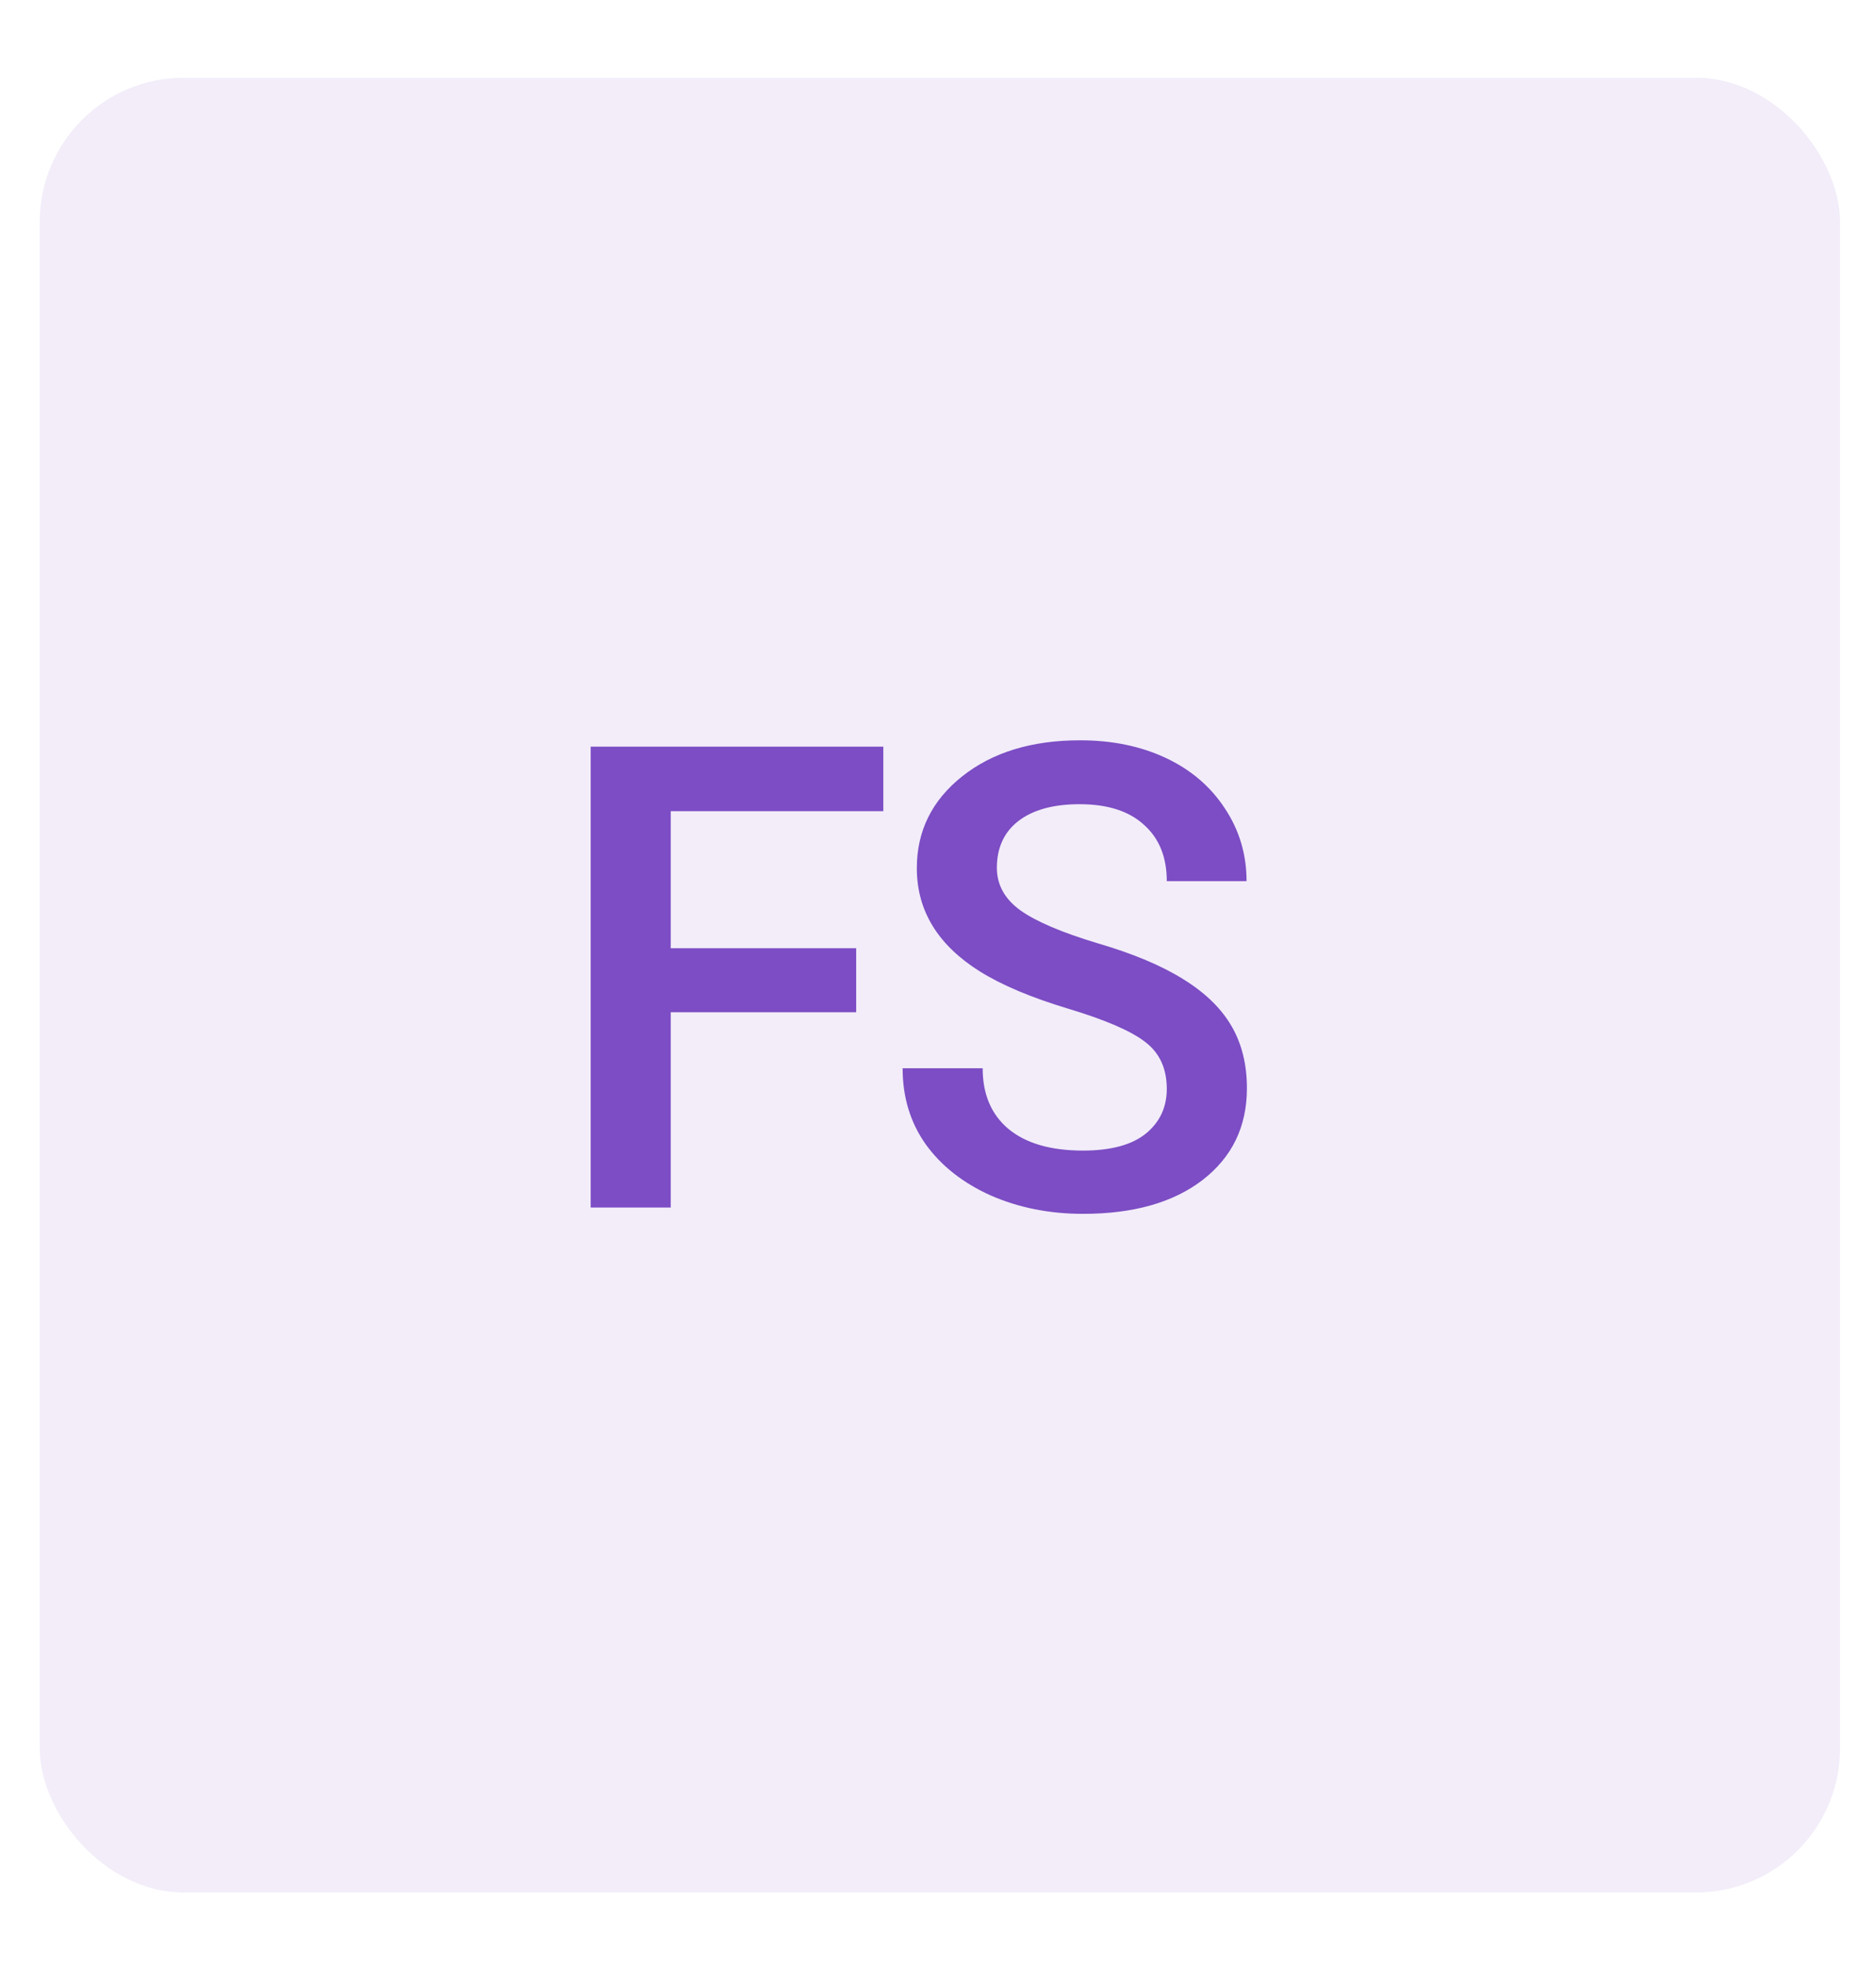<svg width="21" height="22" viewBox="0 0 21 22" fill="none" xmlns="http://www.w3.org/2000/svg">
<rect x="0.445" y="0.87" width="20.152" height="20.307" rx="1.612" fill="#7C4DC4" fill-opacity="0.1"/>
<path d="M9.584 11.327H7.508V13.512H6.612V8.355H9.888V9.077H7.508V10.611H9.584V11.327ZM13.061 12.184C13.061 11.957 12.981 11.783 12.82 11.66C12.662 11.537 12.375 11.413 11.96 11.288C11.544 11.163 11.213 11.023 10.968 10.87C10.498 10.575 10.263 10.19 10.263 9.715C10.263 9.299 10.432 8.957 10.77 8.688C11.11 8.418 11.55 8.284 12.091 8.284C12.45 8.284 12.77 8.35 13.051 8.482C13.332 8.614 13.553 8.803 13.713 9.049C13.874 9.292 13.954 9.563 13.954 9.86H13.061C13.061 9.591 12.976 9.381 12.806 9.23C12.639 9.076 12.398 8.999 12.084 8.999C11.791 8.999 11.563 9.062 11.4 9.187C11.239 9.312 11.159 9.487 11.159 9.711C11.159 9.9 11.246 10.059 11.421 10.186C11.596 10.311 11.884 10.434 12.286 10.555C12.687 10.672 13.009 10.808 13.253 10.962C13.496 11.113 13.674 11.288 13.788 11.486C13.901 11.682 13.958 11.912 13.958 12.177C13.958 12.607 13.792 12.949 13.462 13.204C13.133 13.457 12.687 13.583 12.123 13.583C11.75 13.583 11.406 13.515 11.092 13.378C10.78 13.238 10.537 13.047 10.362 12.804C10.19 12.561 10.104 12.277 10.104 11.954H11C11 12.246 11.097 12.473 11.29 12.634C11.484 12.794 11.761 12.875 12.123 12.875C12.434 12.875 12.668 12.812 12.824 12.687C12.982 12.559 13.061 12.392 13.061 12.184Z" fill="#7C4DC4"/>
</svg>
